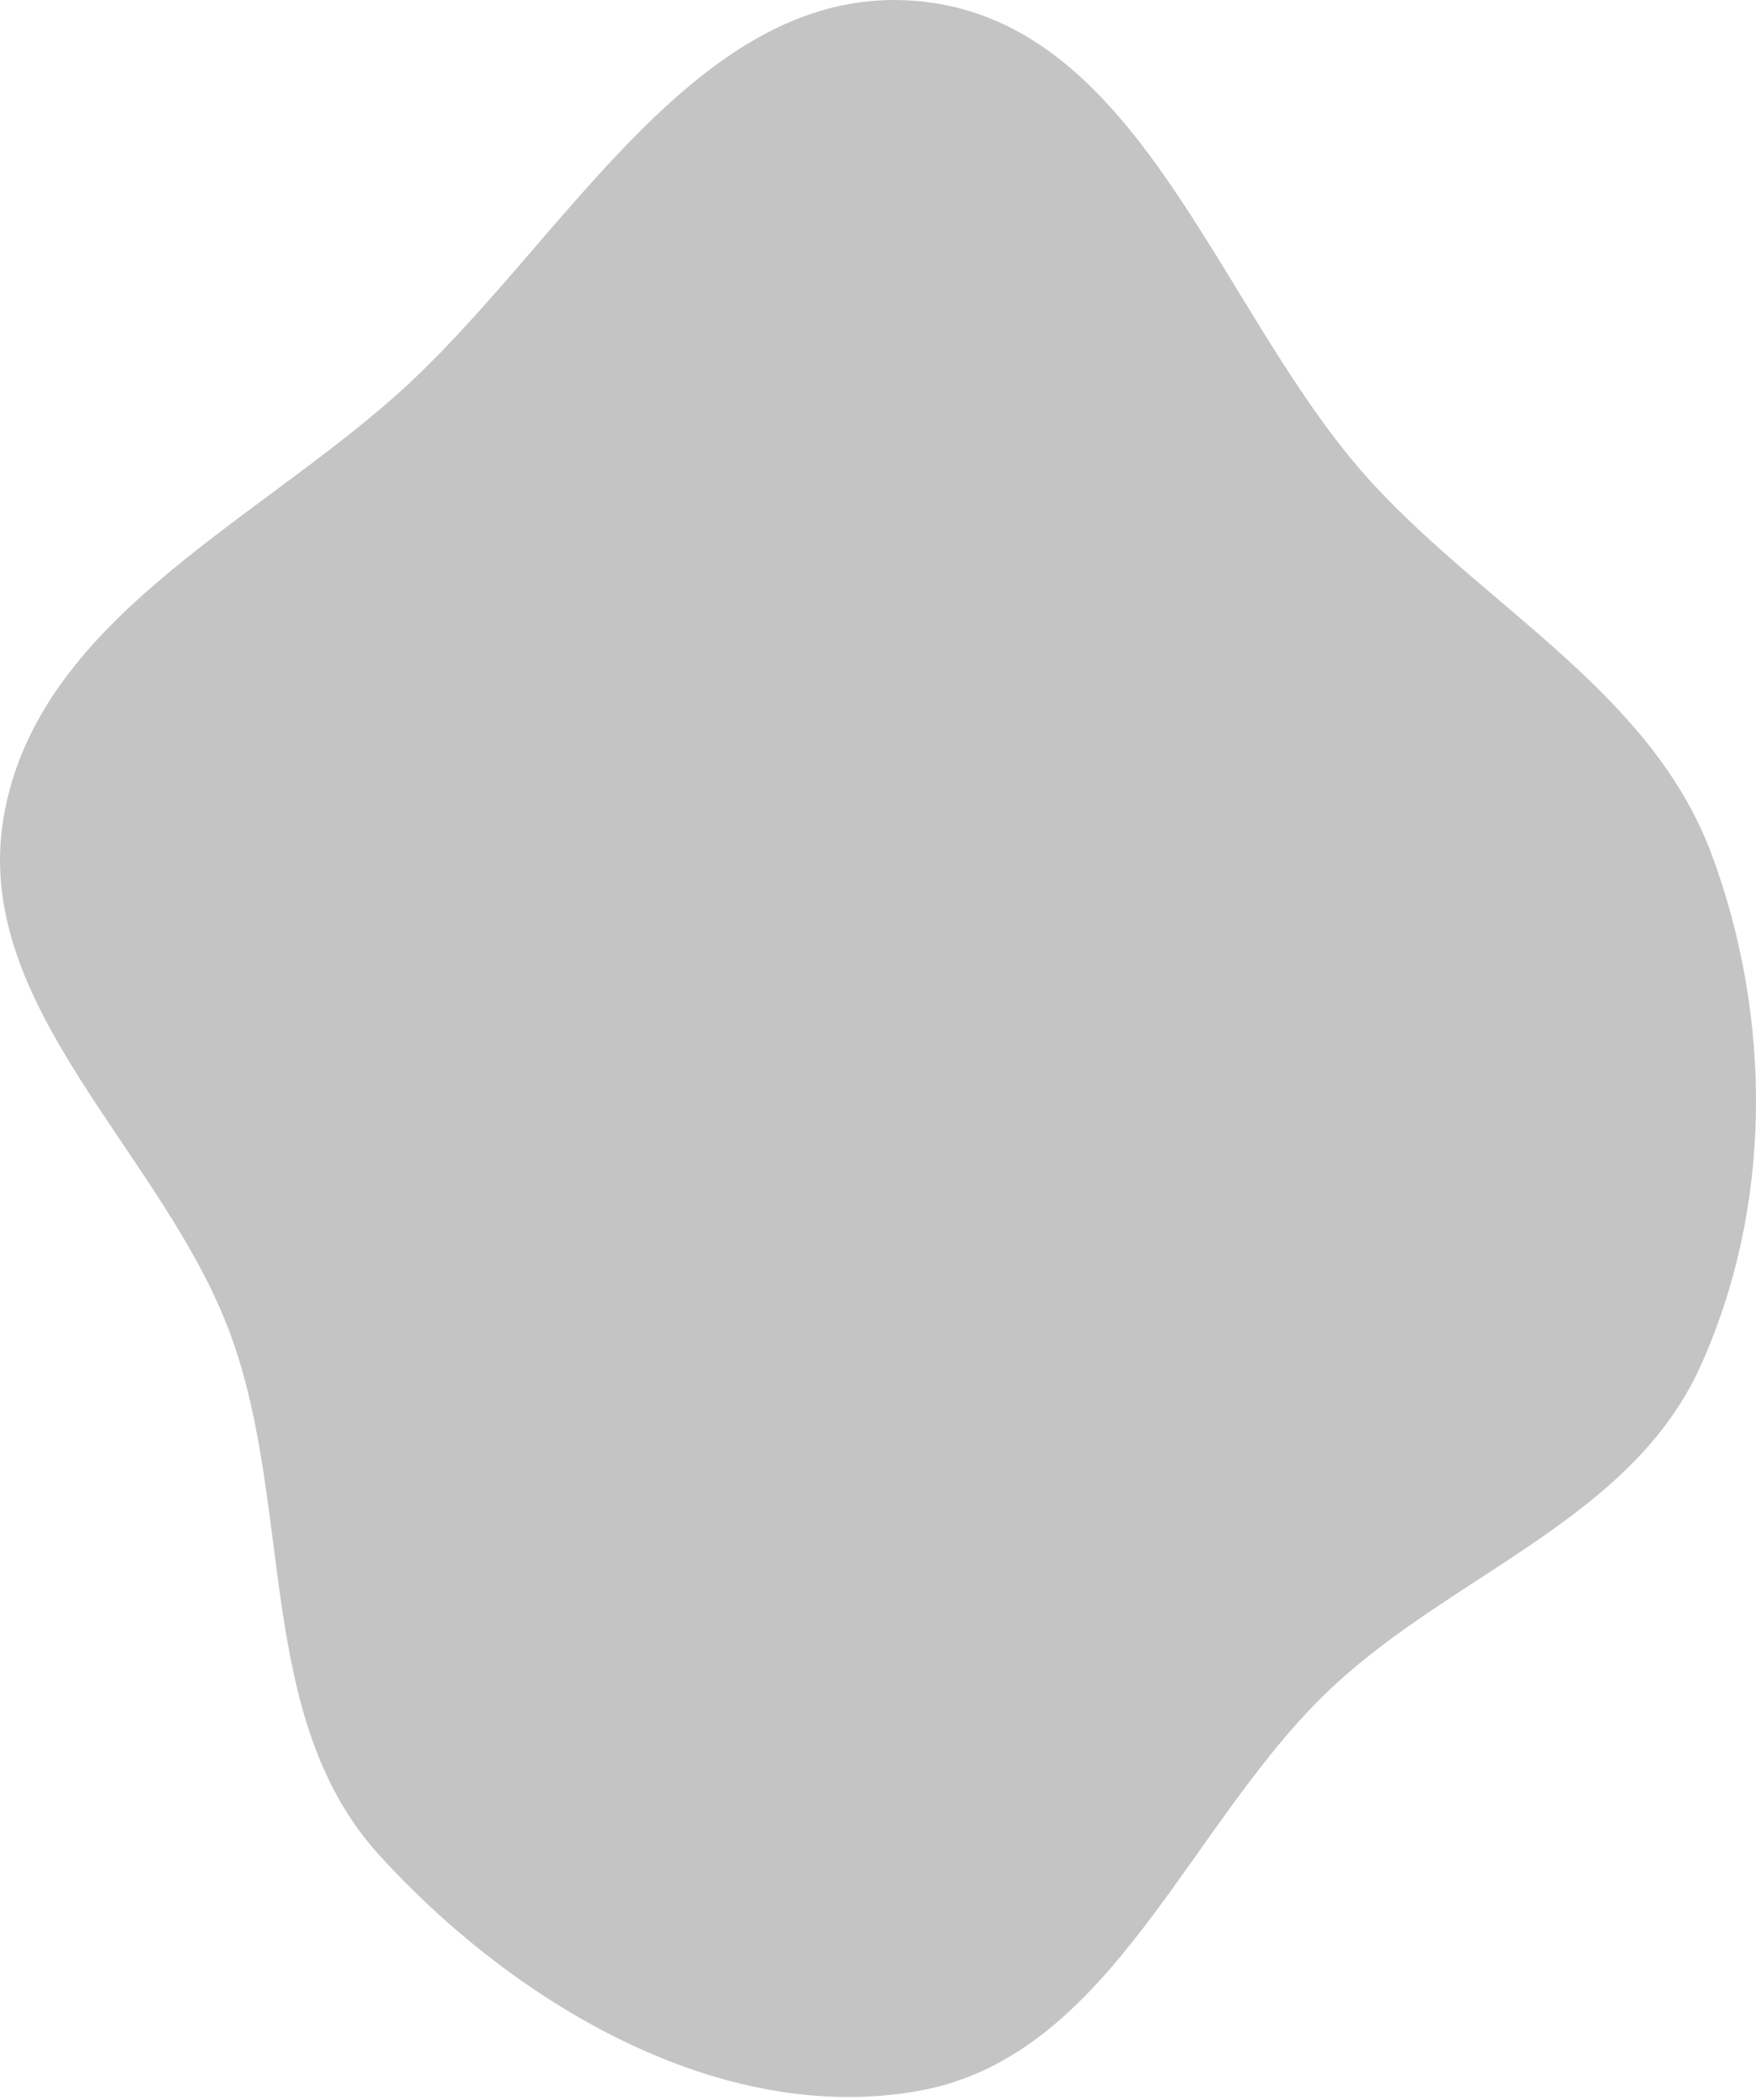 <svg width="450" height="538" viewBox="0 0 450 538" fill="none" xmlns="http://www.w3.org/2000/svg">
<path fill-rule="evenodd" clip-rule="evenodd" d="M235.38 0.291C293.366 5.671 312.567 81.717 352.208 124.377C382.047 156.488 423.524 177.99 438.716 219.109C454.249 261.154 454.224 309.455 435.656 350.25C418.067 388.892 373.061 402.953 341.908 431.799C304.6 466.343 285.439 526.786 235.38 535.692C184.661 544.716 131.922 513.411 97.225 475.331C65.41 440.414 75.314 386.827 59.261 342.401C42.357 295.626 -7.62 258.003 0.989 209.018C9.716 159.357 64.006 134.661 101.662 101.129C144.399 63.071 178.399 -4.997 235.38 0.291Z" fill="#C4C4C4"/>
</svg>
